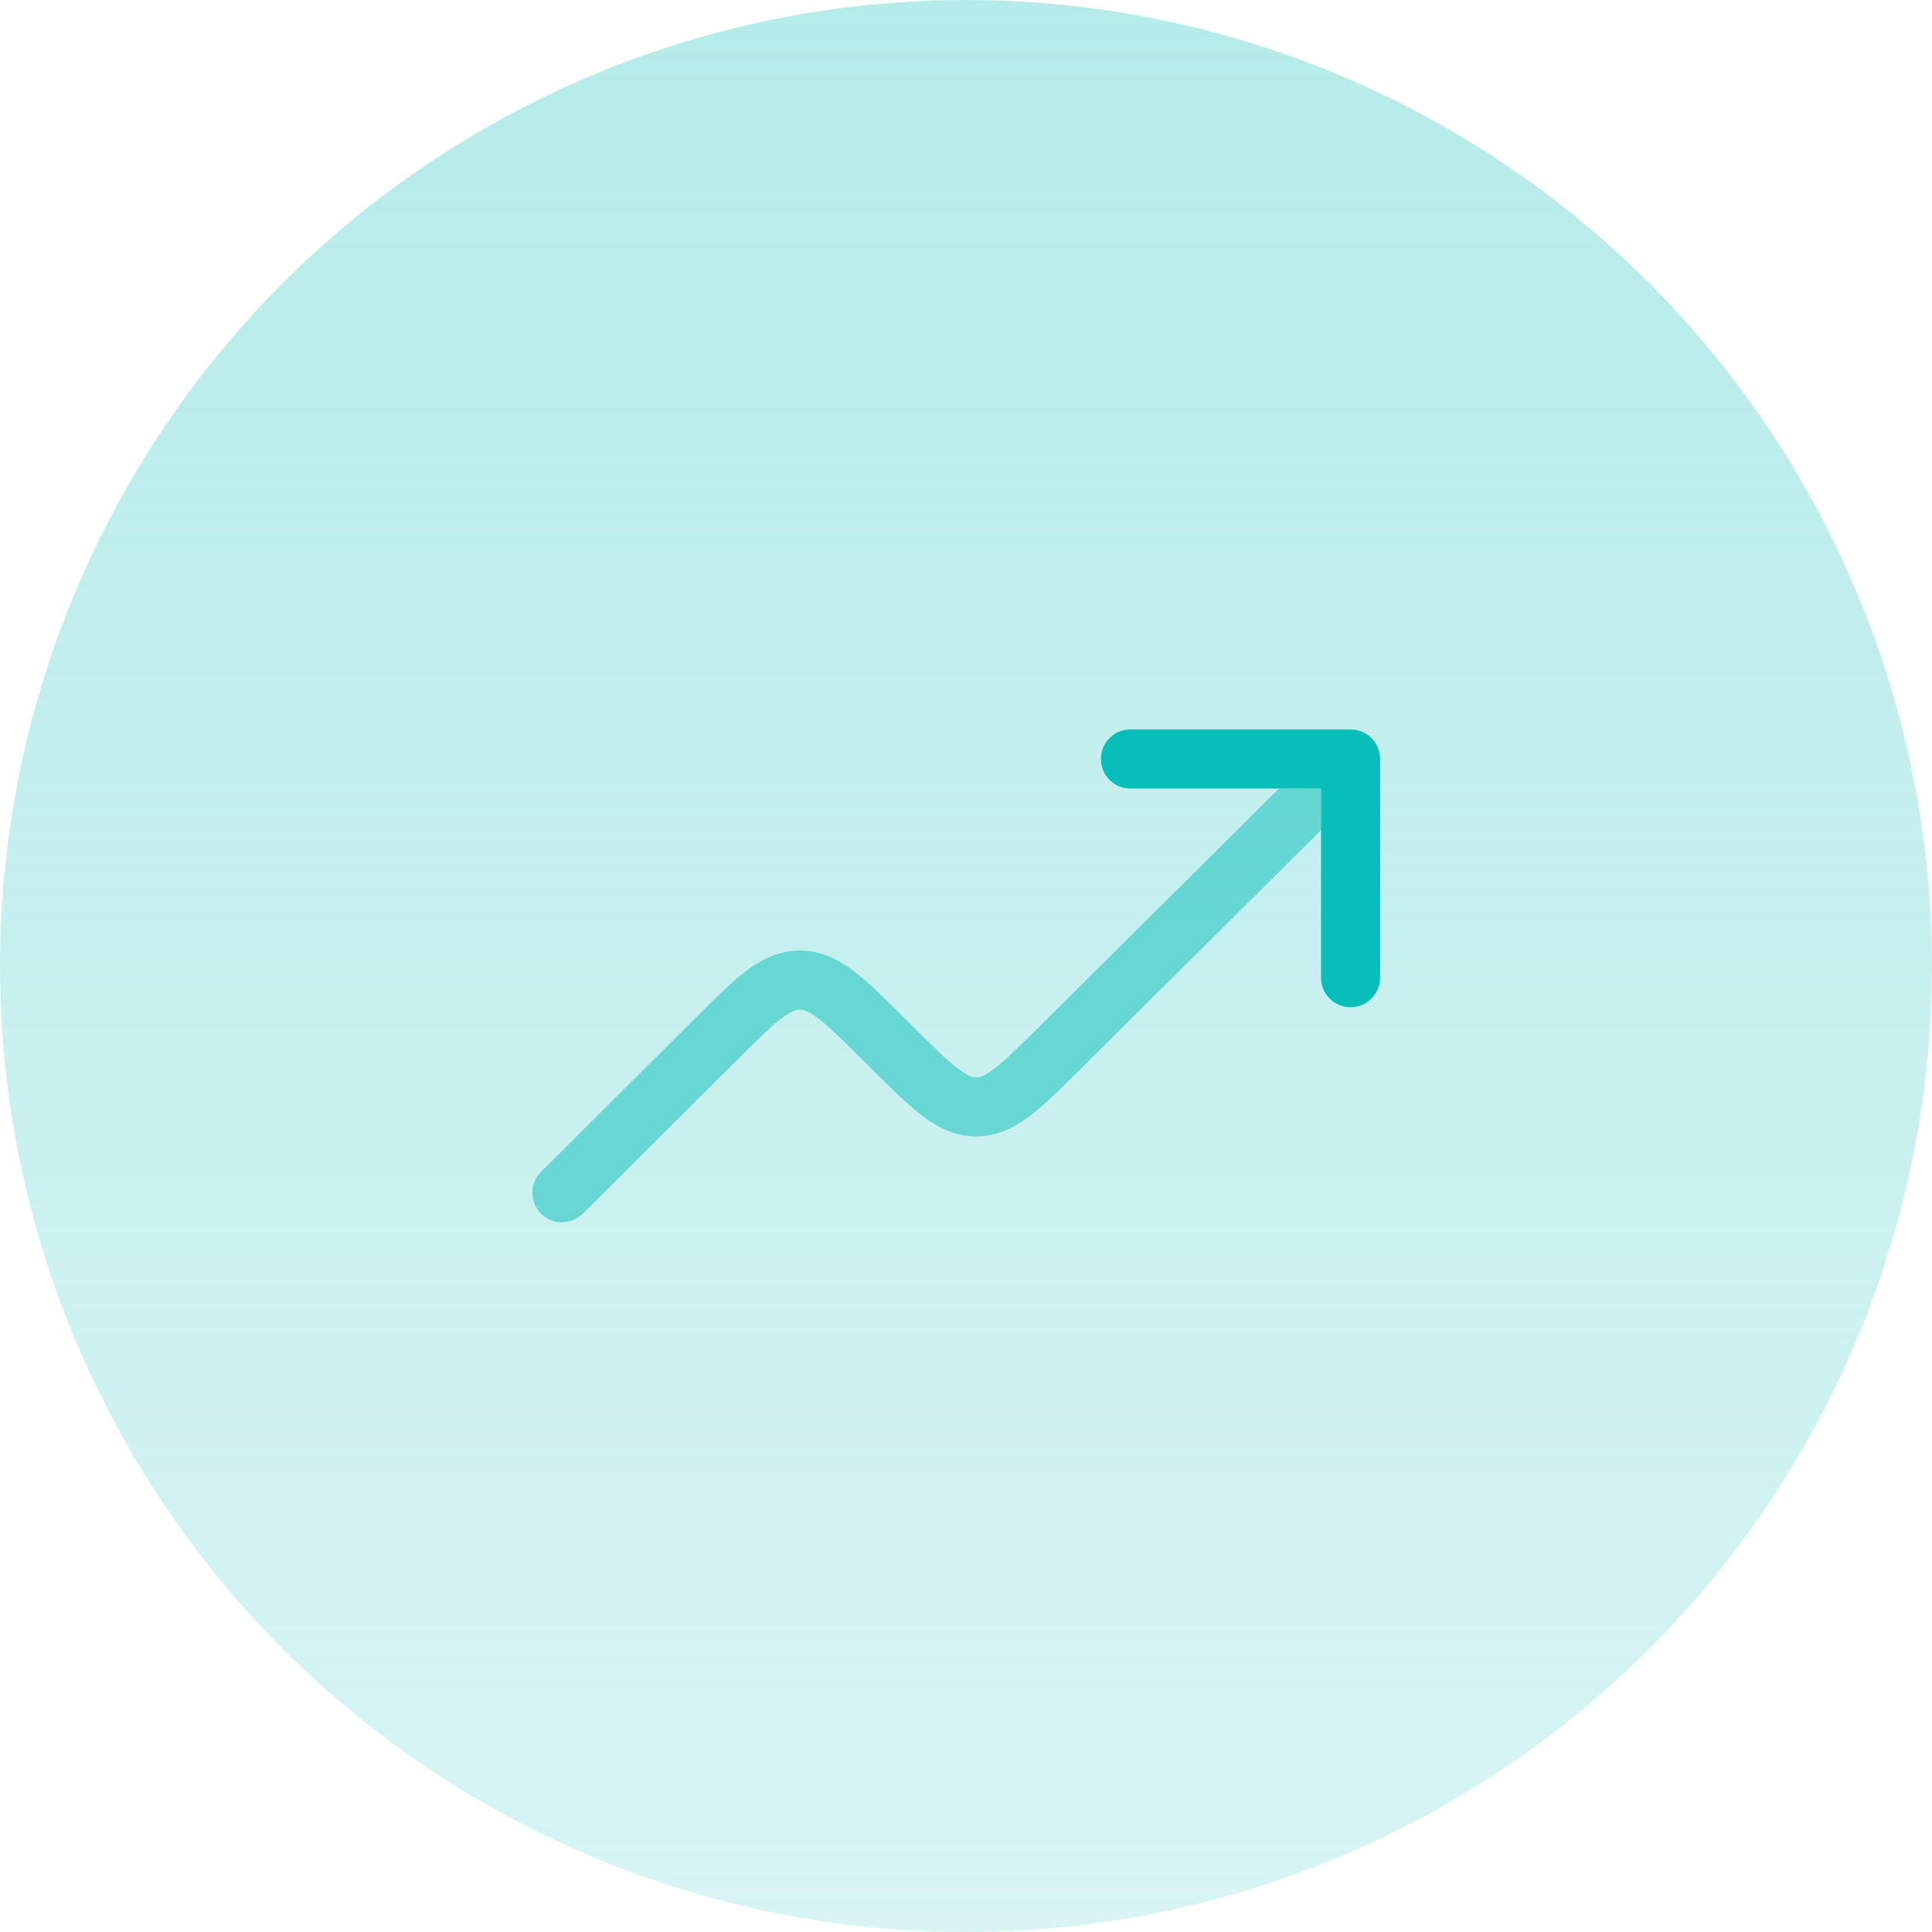 <svg width="48" height="48" viewBox="0 0 48 48" fill="none" xmlns="http://www.w3.org/2000/svg">
<g clip-path="url(#clip0_669_1623)">
<circle cx="24" cy="24" r="24" fill="url(#paint0_linear_669_1623)"/>
<path fill-rule="evenodd" clip-rule="evenodd" d="M27.352 18.857C27.352 18.451 27.68 18.122 28.086 18.122H33.554C33.96 18.122 34.289 18.451 34.289 18.857V24.29C34.289 24.695 33.96 25.024 33.554 25.024C33.149 25.024 32.82 24.695 32.82 24.29V19.592H28.086C27.68 19.592 27.352 19.263 27.352 18.857Z" fill="#07BEB8"/>
<path opacity="0.5" d="M31.777 19.592L25.806 25.521C25.303 26.021 24.976 26.343 24.705 26.549C24.45 26.743 24.331 26.764 24.252 26.764C24.173 26.764 24.054 26.743 23.799 26.549C23.528 26.343 23.201 26.021 22.698 25.521L22.43 25.253C21.97 24.796 21.574 24.402 21.214 24.129C20.828 23.837 20.4 23.615 19.872 23.615C19.344 23.616 18.916 23.837 18.53 24.13C18.171 24.404 17.775 24.798 17.316 25.255L13.443 29.112C13.155 29.398 13.154 29.863 13.441 30.151C13.727 30.439 14.192 30.439 14.48 30.153L18.318 26.331C18.822 25.829 19.148 25.507 19.42 25.3C19.674 25.106 19.794 25.085 19.872 25.085C19.951 25.085 20.071 25.106 20.326 25.3C20.598 25.506 20.924 25.829 21.428 26.329L21.696 26.596C22.156 27.053 22.551 27.447 22.911 27.72C23.296 28.012 23.725 28.234 24.252 28.234C24.779 28.234 25.207 28.012 25.593 27.72C25.952 27.447 26.348 27.054 26.808 26.597L32.818 20.629V19.592H31.777Z" fill="#07BEB8"/>
</g>
<defs>
<linearGradient id="paint0_linear_669_1623" x1="24.49" y1="-38.204" x2="24.49" y2="101.388" gradientUnits="userSpaceOnUse">
<stop stop-color="#99E4E2"/>
<stop offset="1" stop-color="#99E4E2" stop-opacity="0"/>
</linearGradient>
<clipPath id="clip0_669_1623">
<rect width="48" height="48" fill="white"/>
</clipPath>
</defs>
</svg>
